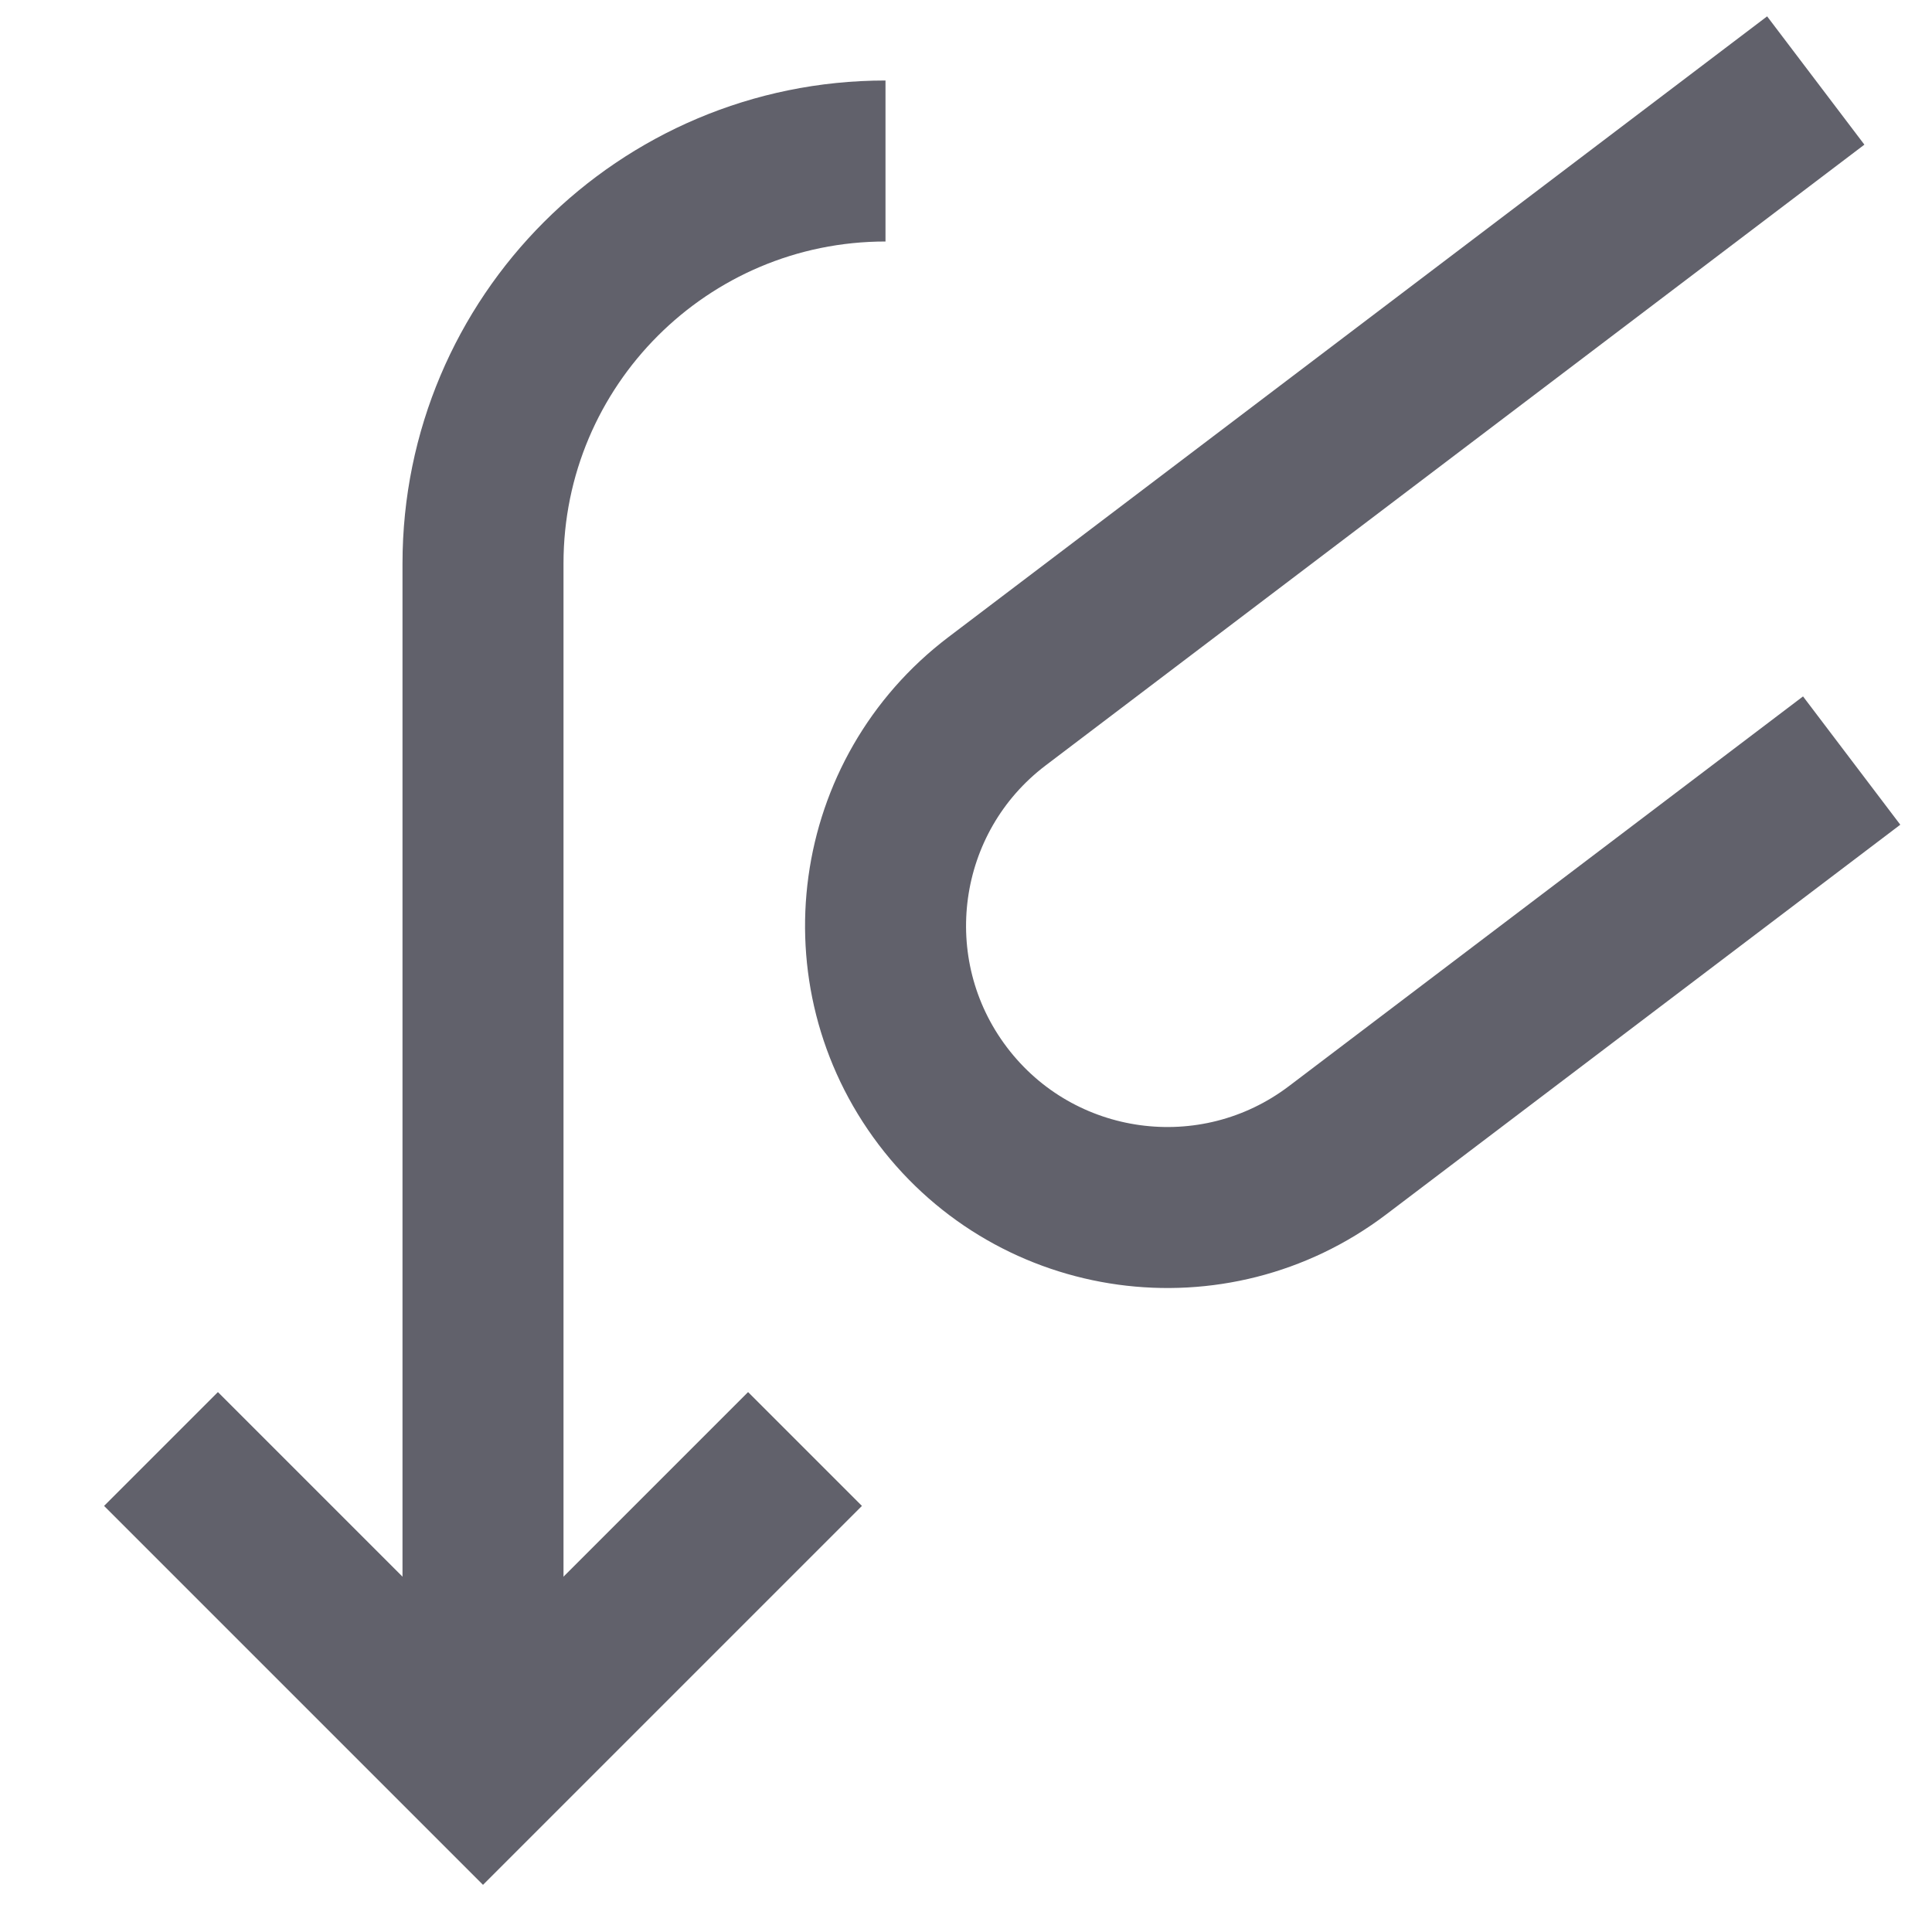<svg xmlns="http://www.w3.org/2000/svg" height="24" width="24" viewBox="0 0 24 24"><path data-cap="butt" data-color="color-2" fill="none" stroke="#61616b" stroke-width="2" d="M6,22V7 c0-2.761,2.239-5,5-5h0"></path> <polyline data-color="color-2" fill="none" stroke="#61616b" stroke-width="2" points=" 2,18 6,22 10,18 "></polyline> <path data-cap="butt" fill="none" stroke="#61616b" stroke-width="2" d="M22.556,1L12.386,8.711 c-1.54,1.168-1.842,3.363-0.674,4.904l0,0c1.168,1.54,3.363,1.842,4.904,0.674l6.386-4.841"></path></svg>